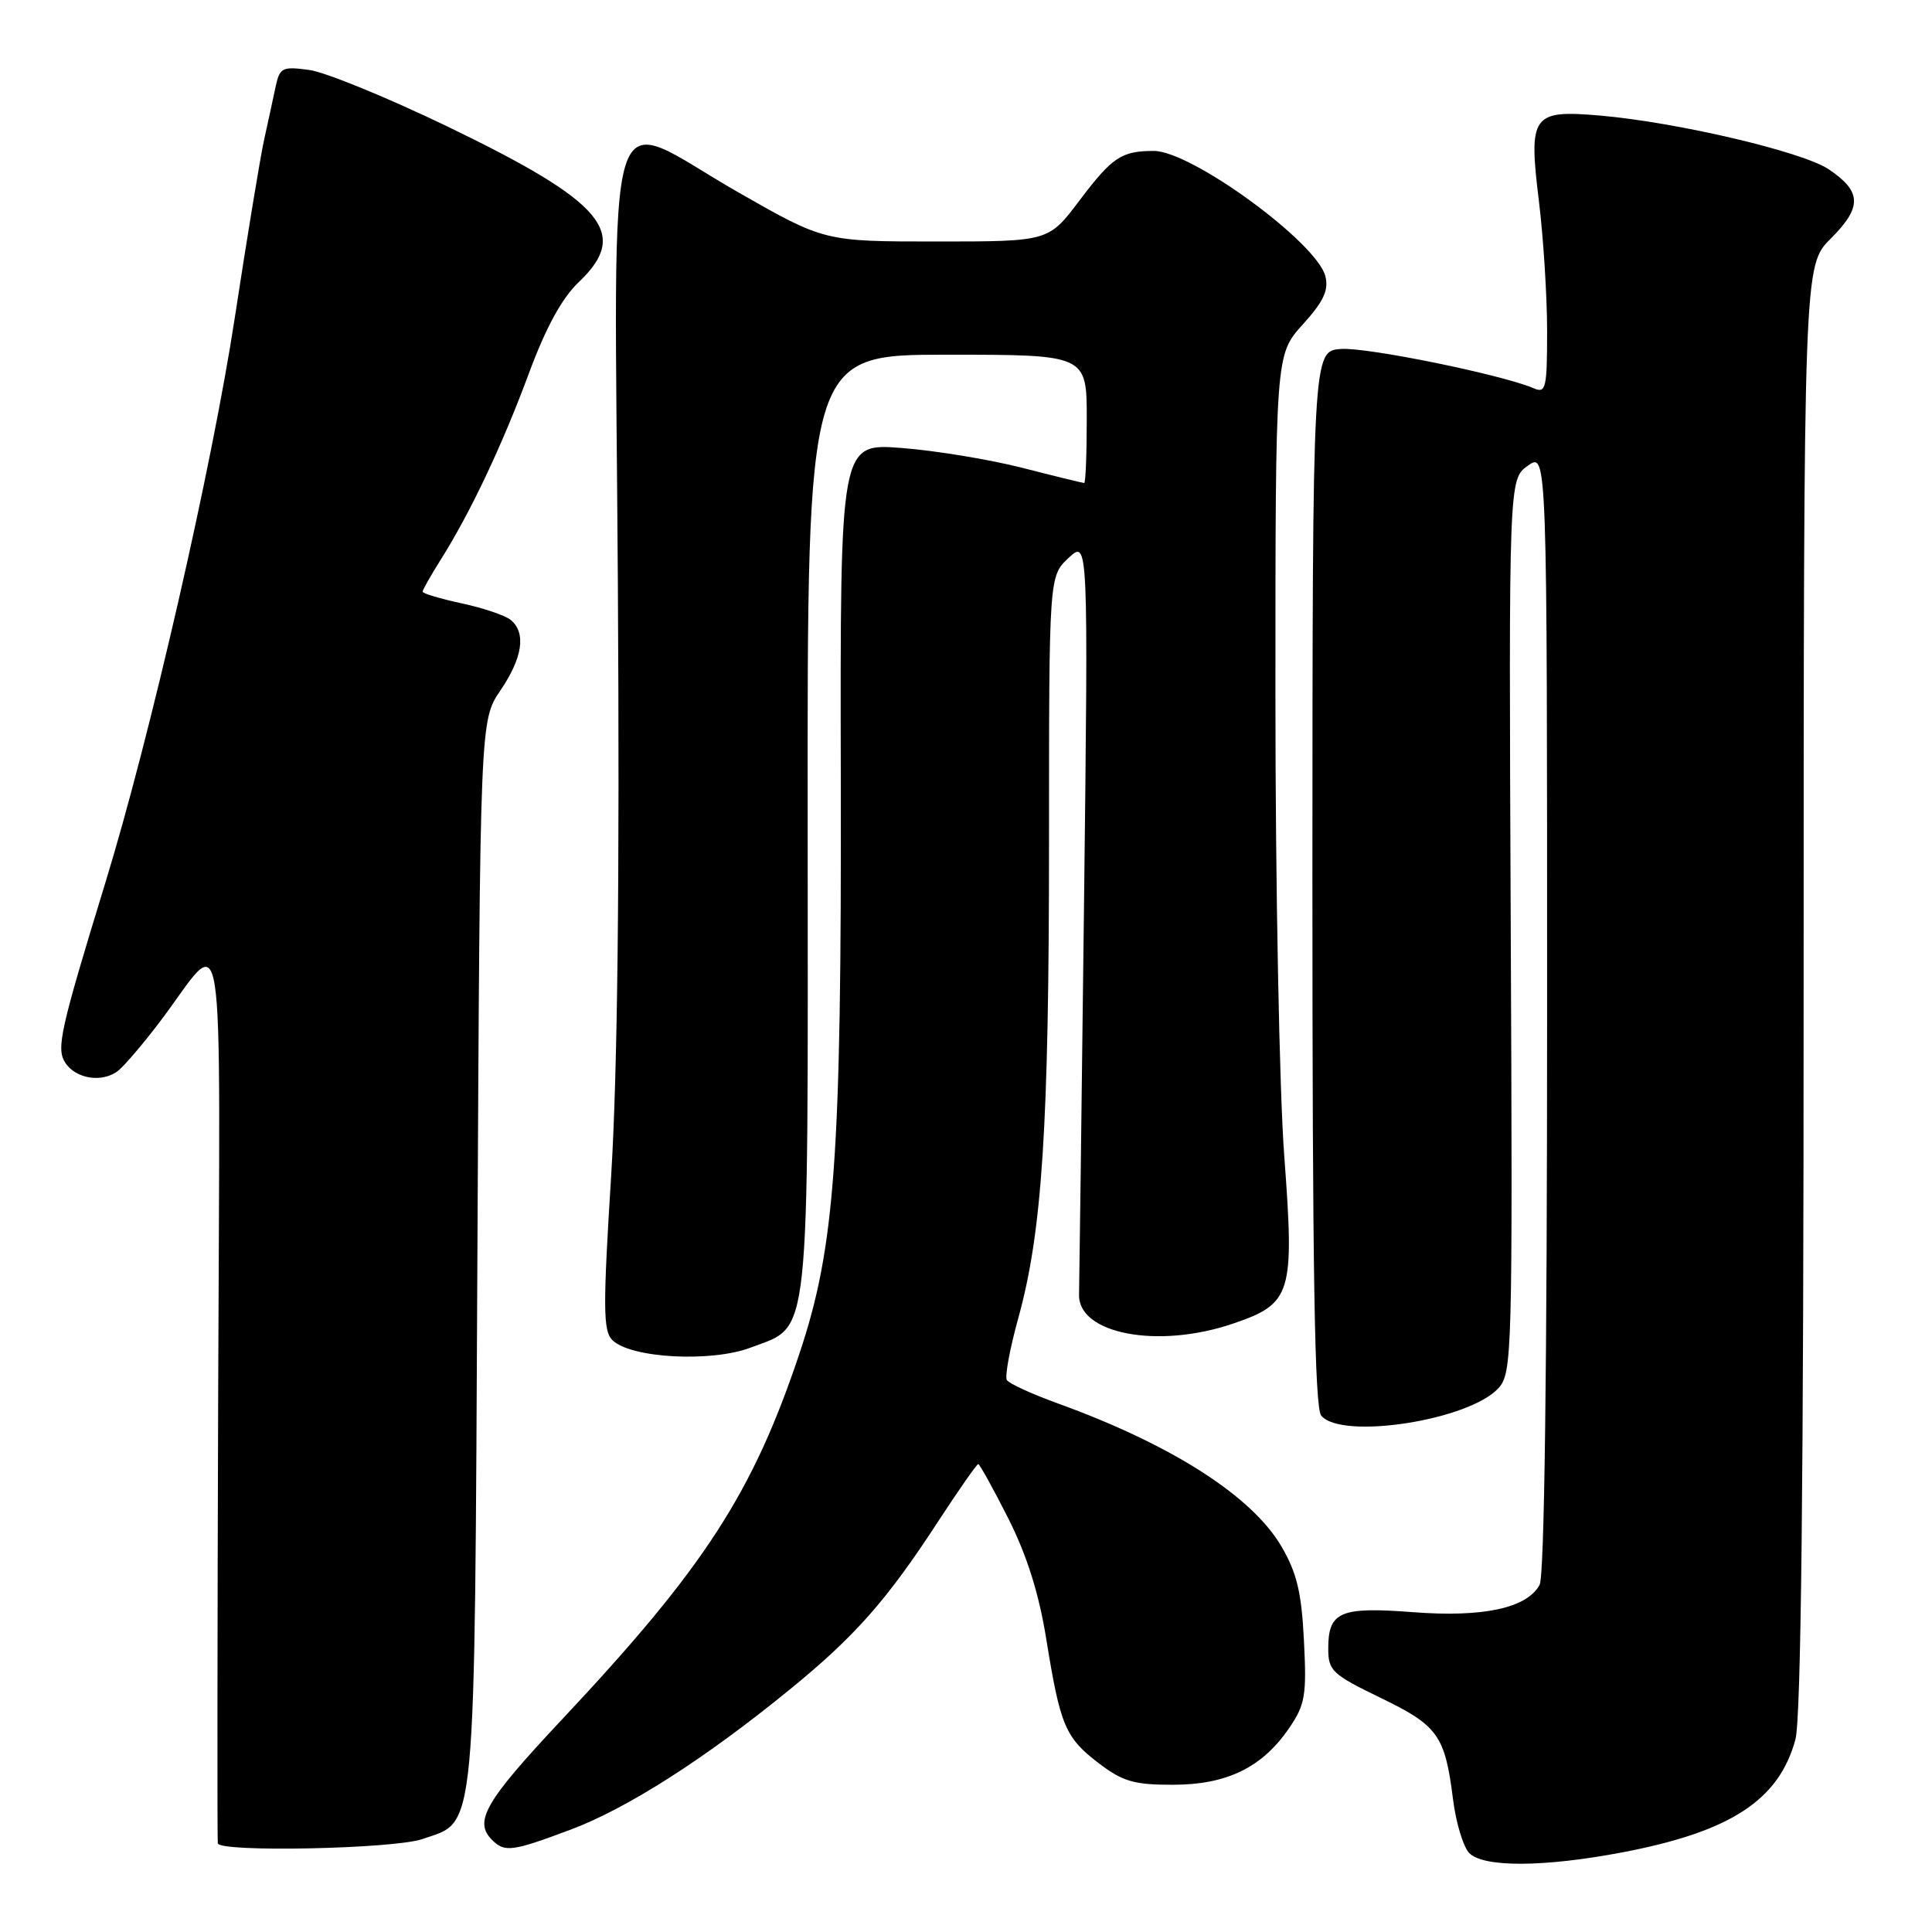 <?xml version="1.0" encoding="UTF-8" standalone="no"?>
<!DOCTYPE svg PUBLIC "-//W3C//DTD SVG 1.1//EN" "http://www.w3.org/Graphics/SVG/1.1/DTD/svg11.dtd" >
<svg xmlns="http://www.w3.org/2000/svg" xmlns:xlink="http://www.w3.org/1999/xlink" version="1.1" viewBox="0 0 256 256">
 <g >
 <path fill="currentColor"
d=" M 214.90 245.46 C 229.29 242.73 235.71 238.55 237.90 230.50 C 238.65 227.75 238.99 196.62 238.99 130.85 C 239.00 35.20 239.00 35.20 242.58 31.62 C 246.76 27.44 246.70 25.39 242.33 22.44 C 238.85 20.10 222.24 16.20 211.98 15.31 C 203.00 14.54 202.51 15.23 203.92 26.70 C 204.51 31.54 205.00 39.26 205.00 43.86 C 205.00 51.44 204.84 52.14 203.25 51.46 C 199.10 49.66 181.18 46.00 177.71 46.24 C 173.92 46.50 173.92 46.50 173.90 116.33 C 173.90 168.39 174.19 186.53 175.07 187.58 C 177.77 190.83 194.70 188.20 198.56 183.93 C 200.37 181.93 200.44 179.47 200.18 122.67 C 199.92 63.50 199.92 63.50 202.46 61.70 C 205.00 59.91 205.00 59.91 205.00 134.02 C 205.00 181.13 204.64 208.81 204.01 209.99 C 202.35 213.08 196.55 214.34 187.20 213.62 C 177.58 212.88 176.00 213.56 176.00 218.43 C 176.00 221.38 176.51 221.86 182.91 224.96 C 190.55 228.65 191.47 229.95 192.53 238.40 C 192.92 241.53 193.90 244.75 194.69 245.55 C 196.60 247.46 204.55 247.42 214.90 245.46 Z  M 55.95 243.69 C 63.19 241.19 62.86 244.69 63.26 165.98 C 63.61 95.47 63.61 95.47 66.30 91.50 C 69.25 87.17 69.74 83.86 67.68 82.15 C 66.96 81.55 64.03 80.56 61.18 79.95 C 58.33 79.33 56.00 78.64 56.00 78.40 C 56.00 78.16 57.07 76.27 58.38 74.19 C 62.30 67.98 66.54 59.03 70.07 49.50 C 72.35 43.36 74.45 39.51 76.70 37.37 C 83.51 30.90 80.06 26.80 59.45 16.84 C 51.42 12.96 43.11 9.56 40.98 9.27 C 37.35 8.78 37.06 8.94 36.49 11.63 C 36.16 13.21 35.48 16.30 35.00 18.50 C 34.51 20.70 32.75 31.35 31.10 42.17 C 28.06 62.00 19.90 97.61 13.95 117.00 C 8.01 136.39 7.44 138.89 8.62 140.77 C 10.01 142.99 13.65 143.53 15.71 141.83 C 16.59 141.10 19.01 138.25 21.10 135.50 C 30.08 123.69 29.13 117.75 28.91 184.50 C 28.80 216.95 28.78 243.84 28.86 244.25 C 29.09 245.47 52.19 244.99 55.95 243.69 Z  M 75.63 242.43 C 83.12 239.62 93.47 233.00 104.67 223.85 C 113.27 216.84 117.49 212.06 124.21 201.75 C 126.99 197.49 129.42 194.00 129.62 194.00 C 129.81 194.00 131.60 197.24 133.60 201.19 C 136.09 206.14 137.66 211.14 138.64 217.20 C 140.49 228.68 141.15 230.25 145.61 233.65 C 148.77 236.06 150.28 236.50 155.42 236.49 C 162.58 236.49 167.27 234.19 170.84 228.95 C 172.94 225.87 173.15 224.63 172.78 217.41 C 172.46 210.99 171.84 208.40 169.79 204.90 C 165.87 198.22 155.25 191.43 140.22 185.98 C 136.76 184.73 133.70 183.33 133.41 182.86 C 133.13 182.40 133.80 178.75 134.90 174.76 C 138.10 163.26 139.00 149.30 139.00 111.57 C 139.00 76.35 139.00 76.35 141.60 73.92 C 144.21 71.50 144.21 71.50 143.63 120.50 C 143.31 147.45 143.01 170.40 142.98 171.50 C 142.80 176.75 153.42 178.78 163.37 175.39 C 171.16 172.73 171.54 171.51 170.17 153.17 C 169.52 144.52 169.00 117.23 169.00 92.25 C 169.00 47.01 169.00 47.01 172.61 43.01 C 175.39 39.94 176.08 38.46 175.62 36.60 C 174.49 32.14 157.88 20.00 152.89 20.00 C 148.60 20.00 147.38 20.81 143.02 26.59 C 138.94 32.00 138.94 32.00 124.09 32.00 C 109.24 32.00 109.24 32.00 97.87 25.51 C 79.63 15.08 81.44 9.22 81.87 77.25 C 82.12 116.87 81.83 142.00 80.98 155.82 C 79.89 173.25 79.91 176.34 81.13 177.56 C 83.55 179.98 94.27 180.55 99.51 178.55 C 107.44 175.52 107.06 179.05 107.02 108.99 C 106.97 47.00 106.97 47.00 125.49 47.00 C 144.00 47.00 144.00 47.00 144.00 55.50 C 144.00 60.17 143.85 64.00 143.66 64.00 C 143.47 64.00 139.78 63.10 135.46 61.99 C 131.14 60.89 123.94 59.70 119.46 59.36 C 111.32 58.73 111.32 58.73 111.41 103.11 C 111.51 153.35 110.66 165.25 105.92 179.38 C 99.74 197.85 93.32 207.75 74.55 227.75 C 64.26 238.71 62.74 241.34 65.20 243.80 C 66.87 245.47 67.84 245.35 75.63 242.43 Z "/>
</g>
</svg>